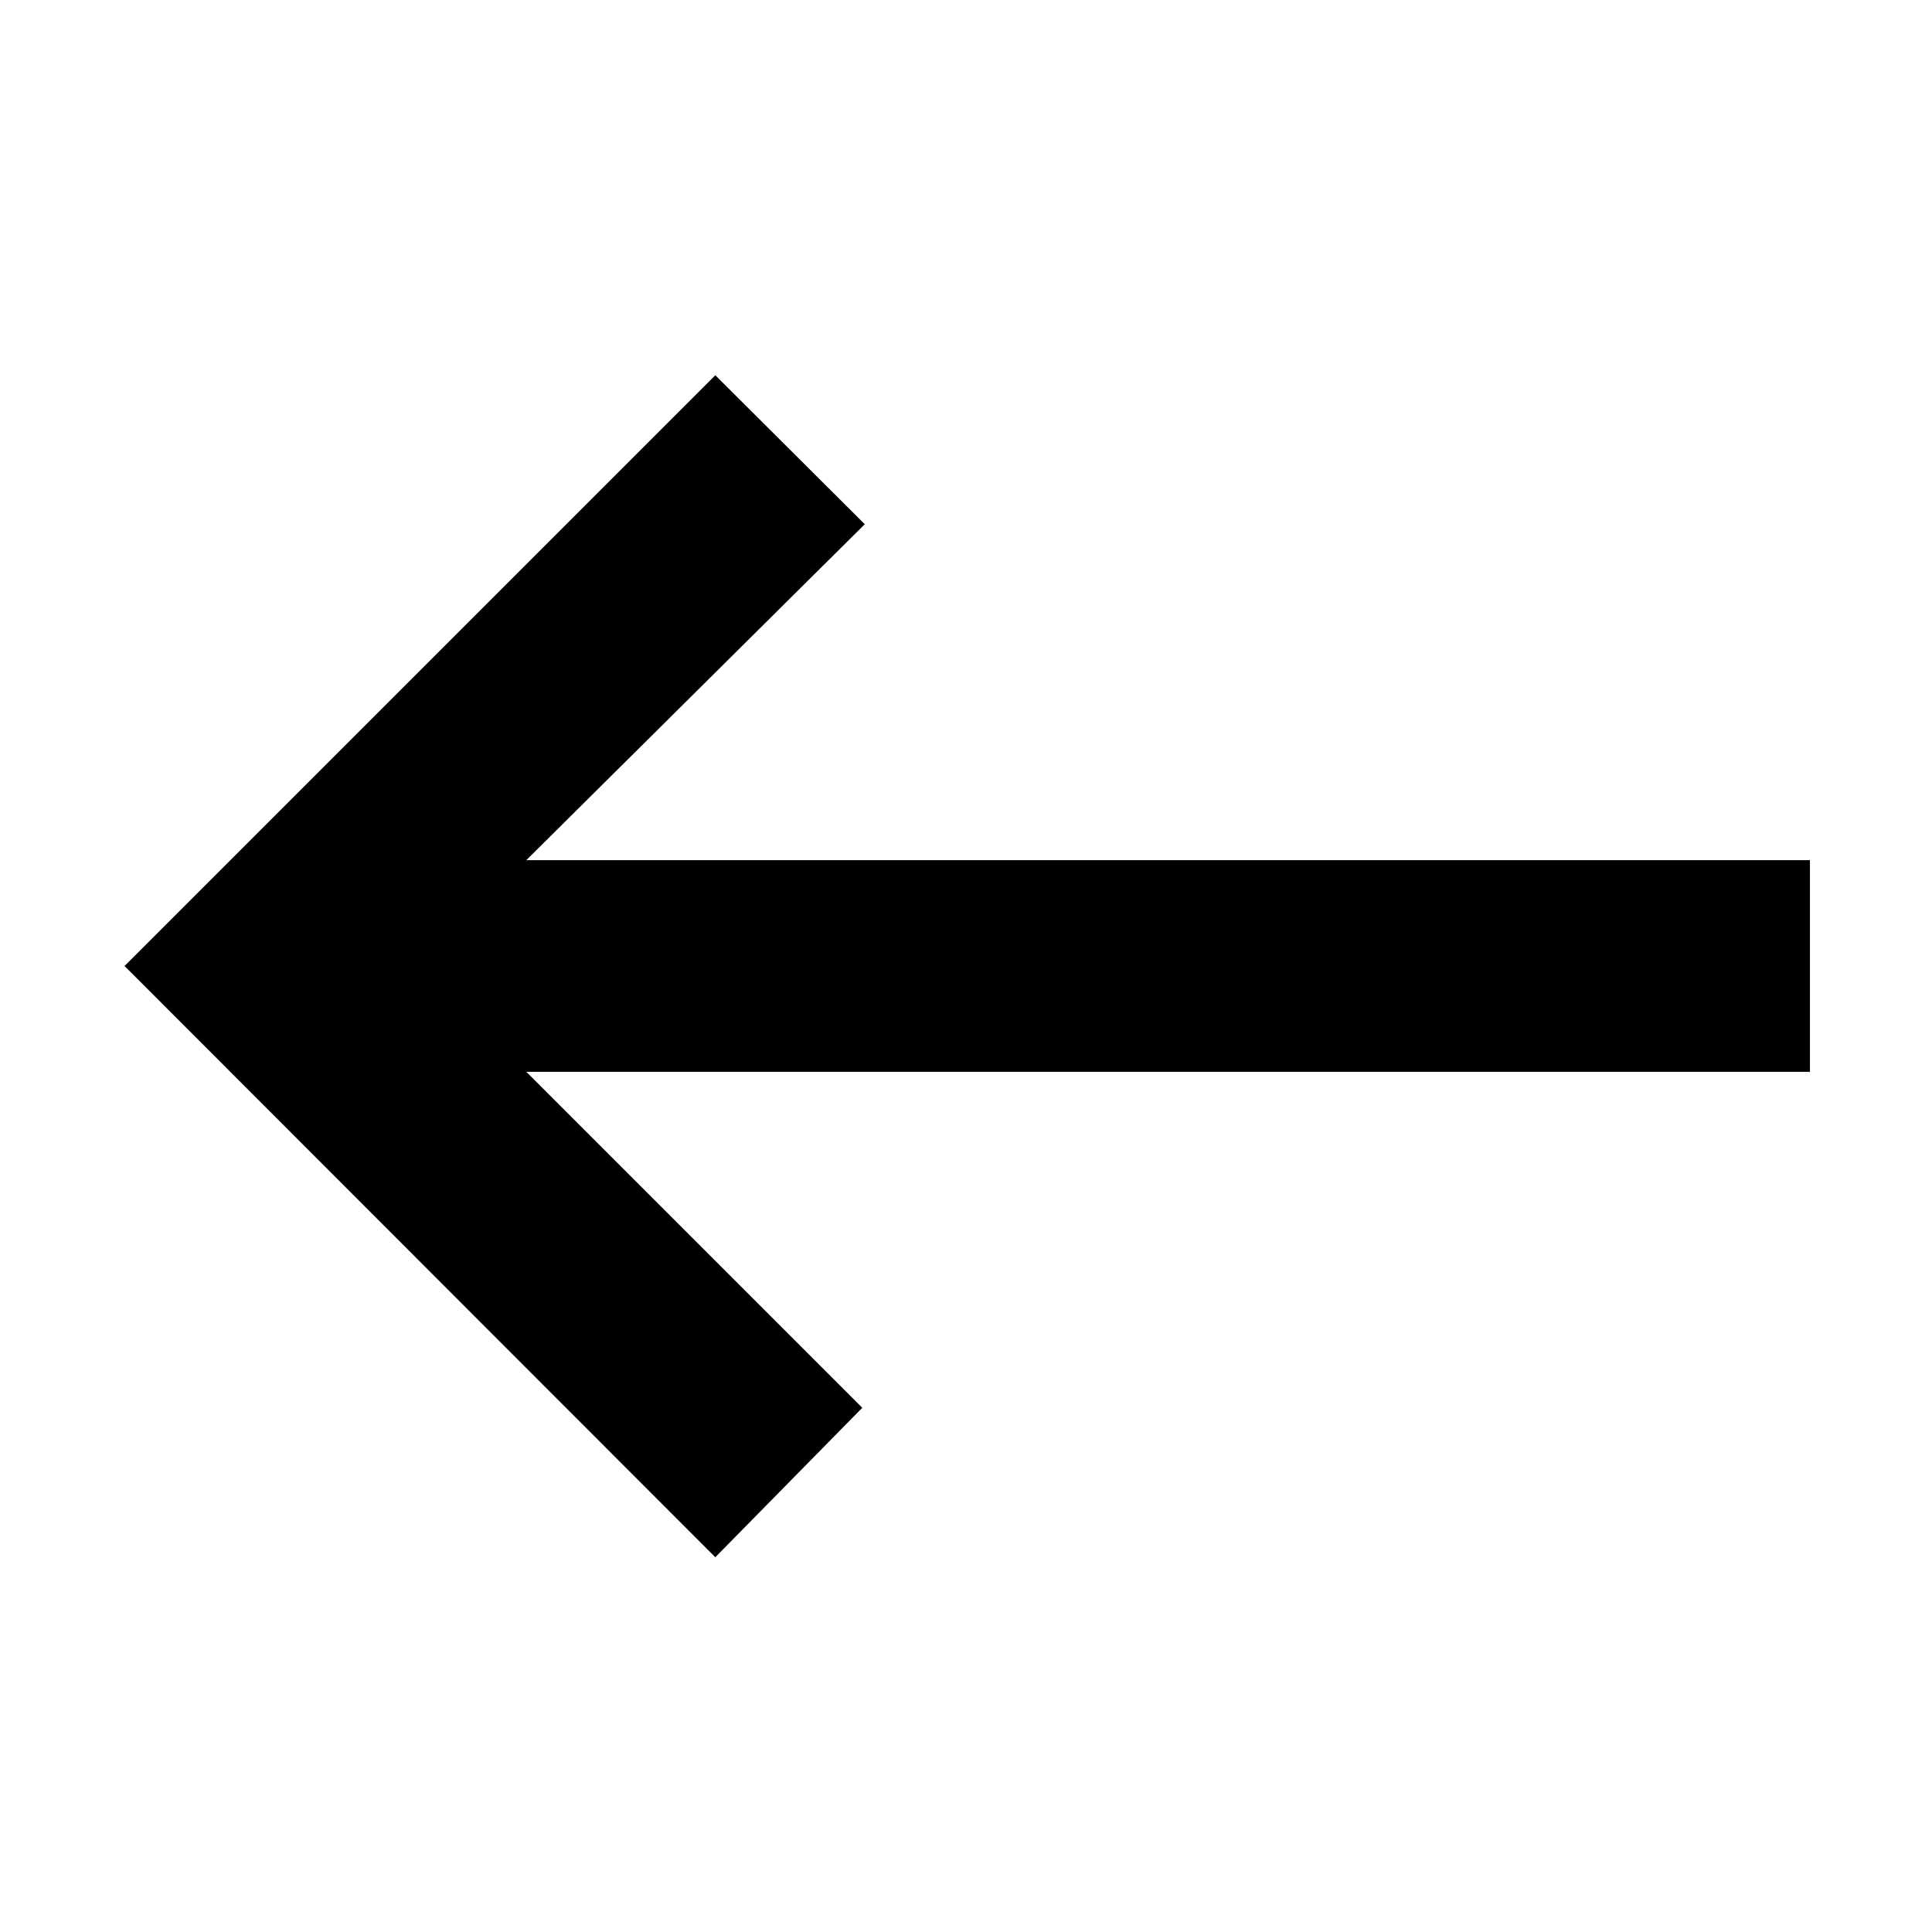 <svg xmlns="http://www.w3.org/2000/svg" height="20" viewBox="0 -960 960 960" width="20"><path d="M355.43-186.22 61.89-480l293.54-293.54 74.27 74.02-168.18 166.93h637.83v105.18H261.52l166.94 166.93-73.03 74.26Z"/></svg>